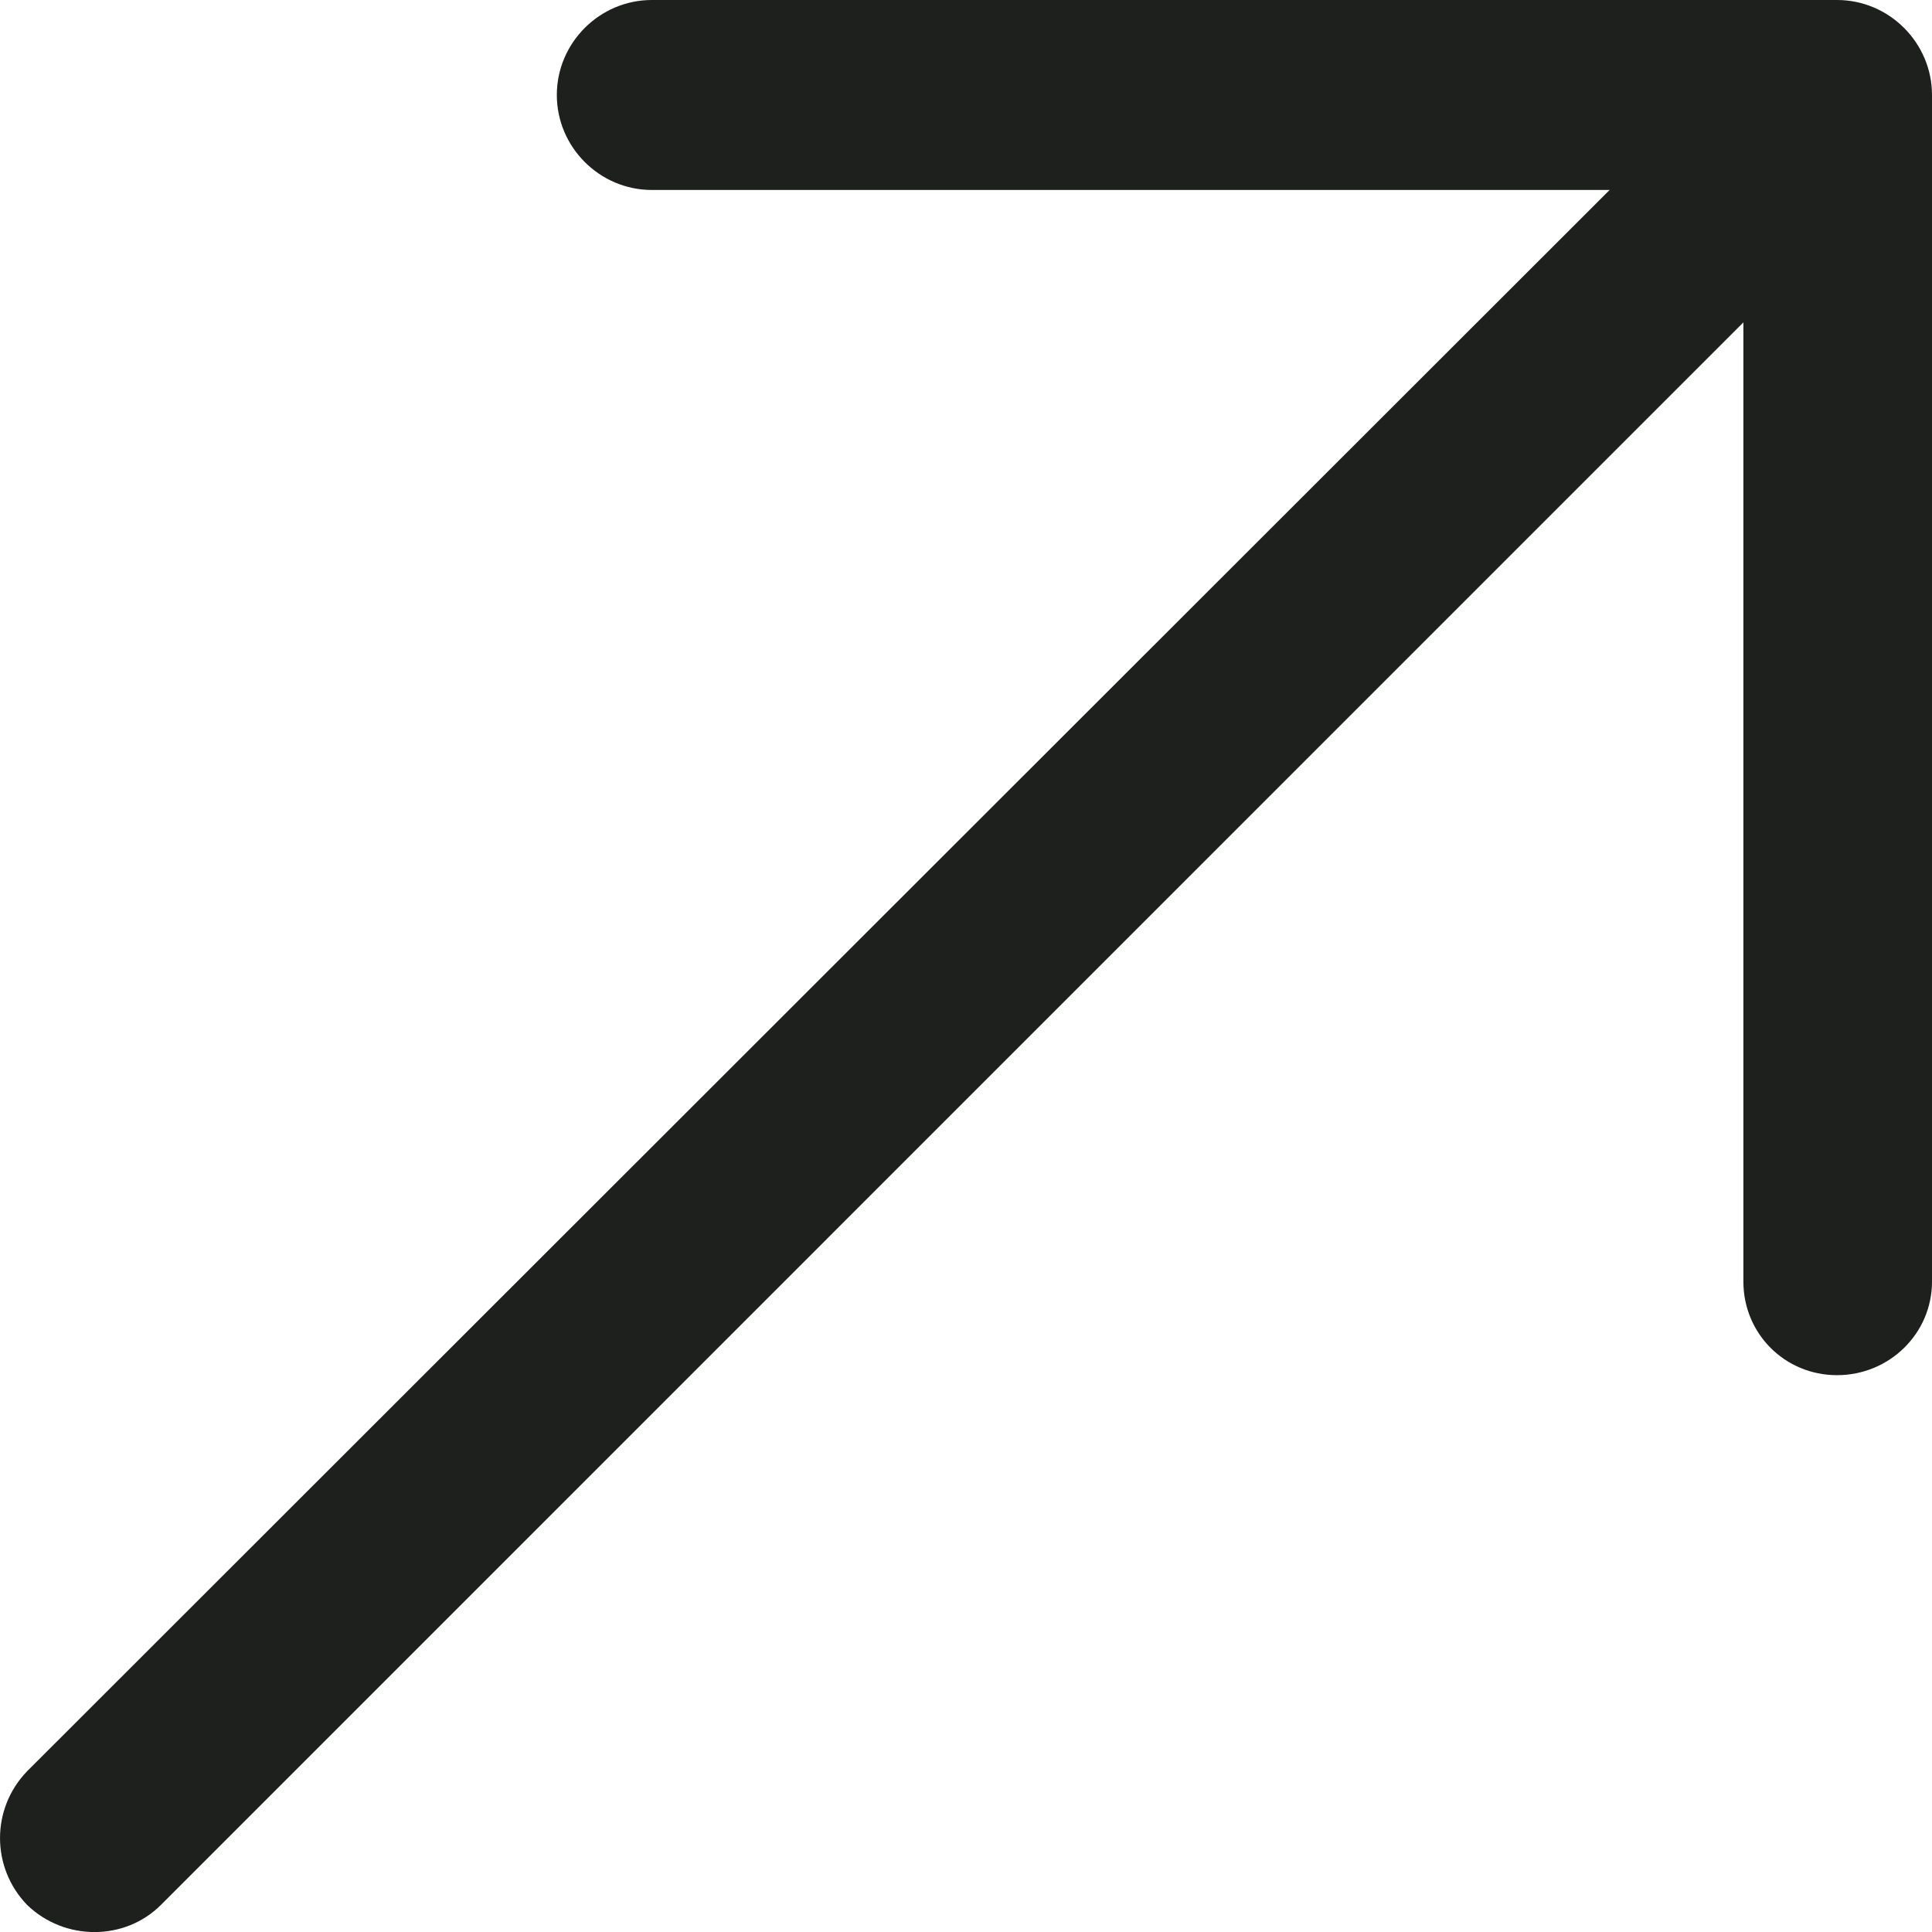 <?xml version="1.0" encoding="iso-8859-1"?>
<!-- Generator: Adobe Illustrator 19.1.0, SVG Export Plug-In . SVG Version: 6.00 Build 0)  -->
<svg version="1.1" id="Capa_1" xmlns="http://www.w3.org/2000/svg" x="0px" y="0px" viewBox="0 0 22.924 22.924" style="enable-background:new 0 0 22.924 22.924;"
    xml:space="preserve">
<path style="fill:#1E201D;" d="M22.924,15.206c0,0.619-0.508,1.111-1.127,1.111c-0.619,0-1.111-0.492-1.111-1.111V3.825
	L1.909,22.603c-0.429,0.429-1.143,0.429-1.587,0c-0.429-0.444-0.429-1.143,0-1.587L19.099,2.254H7.734
	c-0.619,0-1.127-0.508-1.127-1.127S7.115,0,7.734,0h14.063c0.619,0,1.127,0.508,1.127,1.127V15.206z"/>
<g>
</g>
<g>
</g>
<g>
</g>
<g>
</g>
<g>
</g>
<g>
</g>
<g>
</g>
<g>
</g>
<g>
</g>
<g>
</g>
<g>
</g>
<g>
</g>
<g>
</g>
<g>
</g>
<g>
</g>
</svg>
